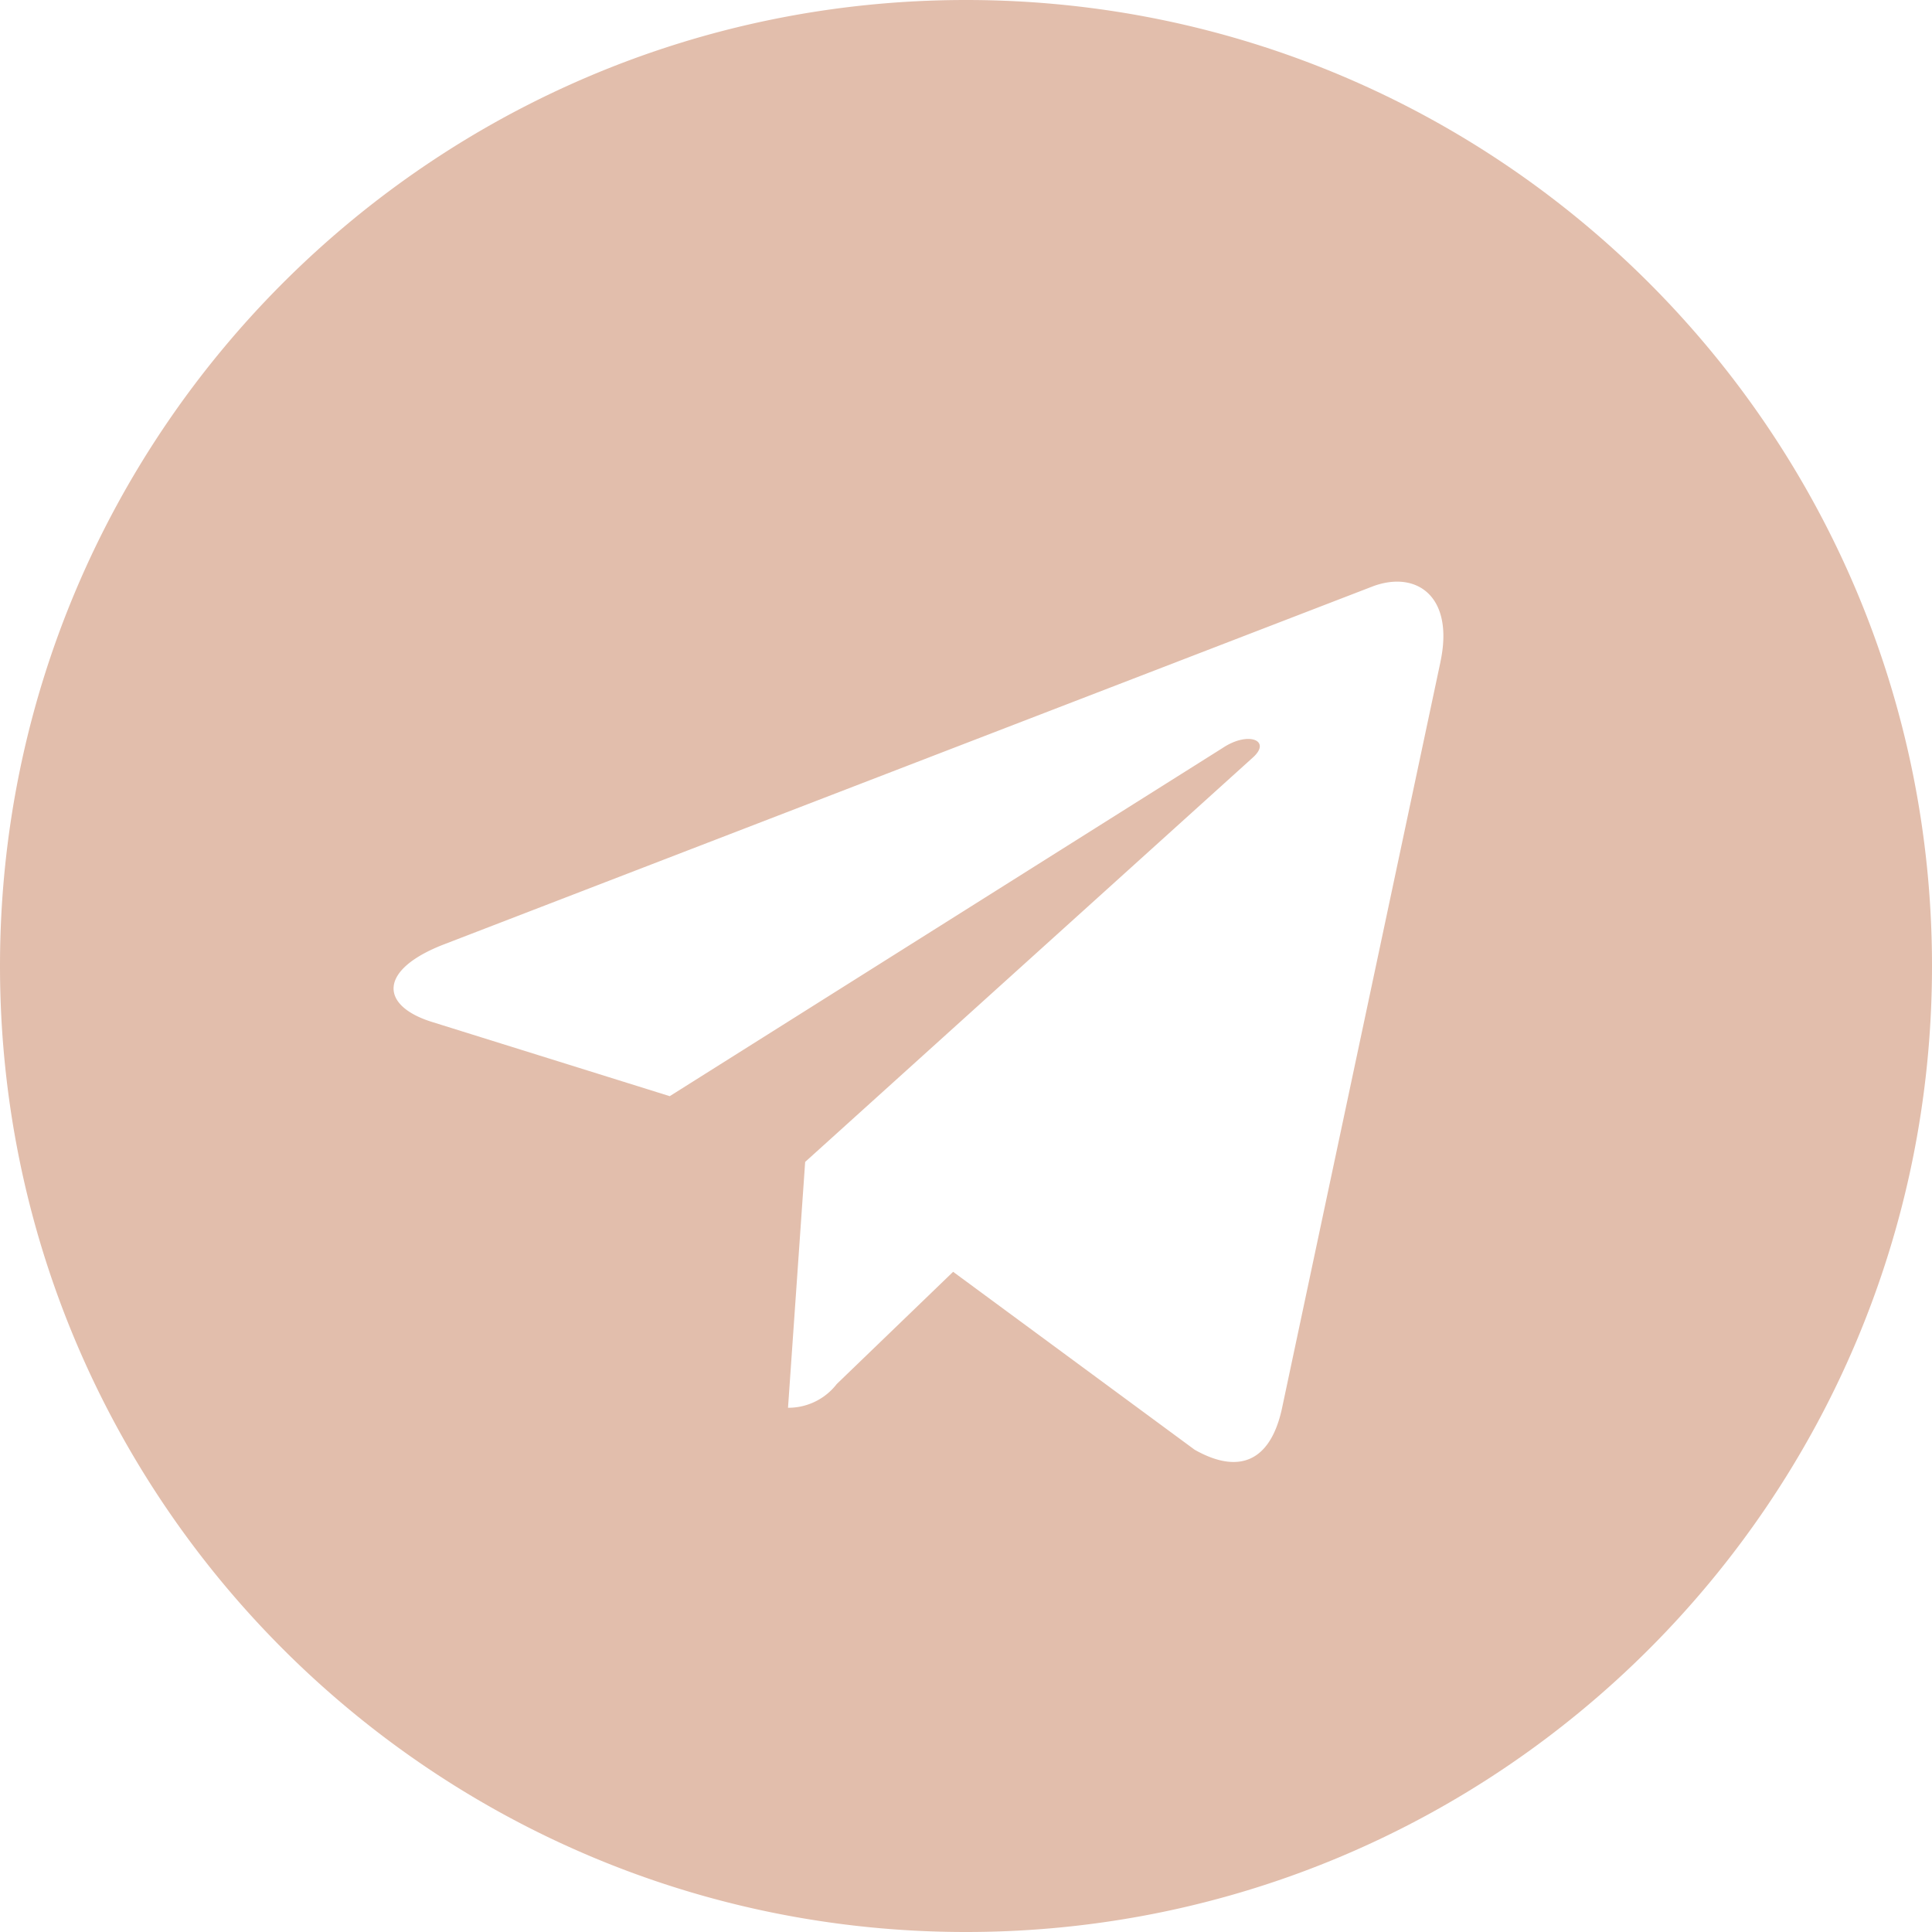 <svg width="32" height="32" fill="none" xmlns="http://www.w3.org/2000/svg"><g clip-path="url(#a)"><path d="M16 0C7.164 0 0 7.164 0 16s7.164 16 16 16 16-7.164 16-16S24.836 0 16 0Zm7.859 10.961-2.627 12.374c-.193.877-.716 1.09-1.445.677l-4-2.947-1.928 1.859a1.012 1.012 0 0 1-.8.393h-.007l.284-4.072 7.413-6.696c.32-.284-.072-.445-.497-.161l-9.159 5.768-3.946-1.232c-.854-.27-.878-.853.18-1.272l15.421-5.944c.717-.261 1.341.17 1.11 1.255v-.002Z" fill="#E2BEAC"/></g><defs><clipPath id="a"><path fill="#fff" d="M0 0h32v32H0z"/></clipPath></defs></svg>